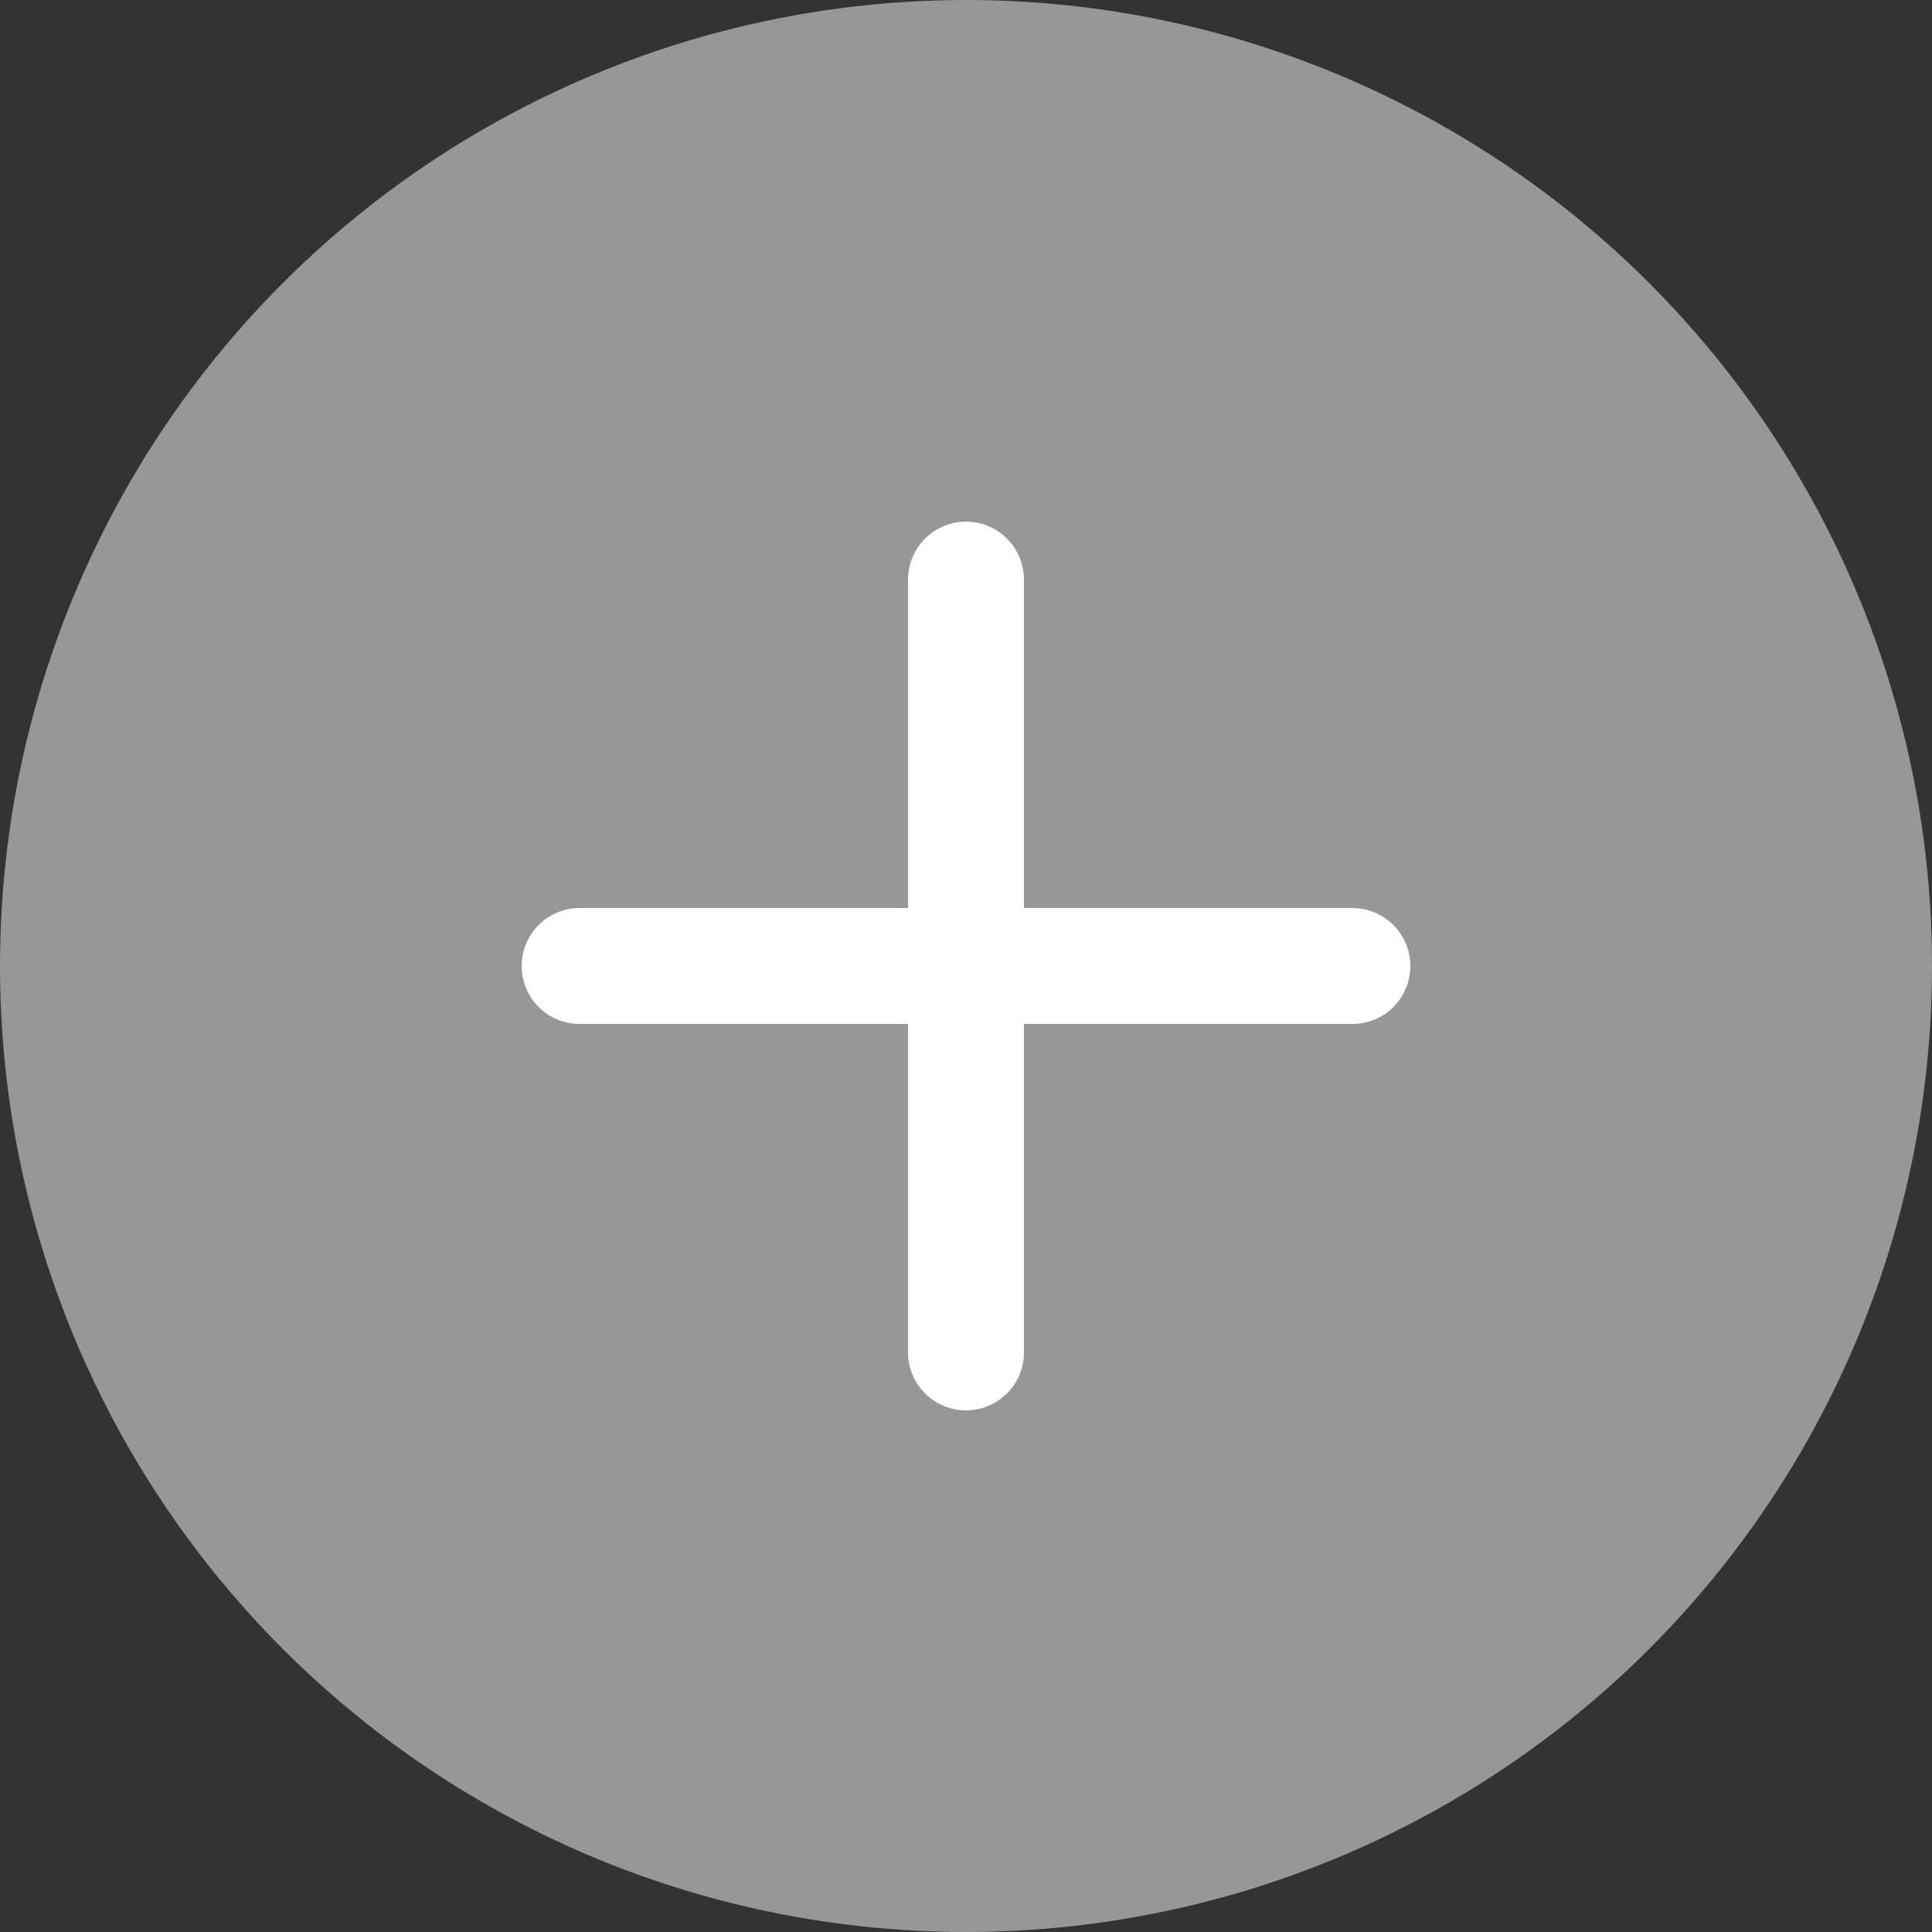 <svg width="20" height="20" viewBox="0 0 20 20" fill="none" xmlns="http://www.w3.org/2000/svg">
<rect x="0" y="0" width="20" height="20" fill="#333333" stroke="none"/>
<circle cx="10" cy="10" r="9.5" fill="#979797" stroke="#979797"/>
<path d="M10 6L10 14" stroke="white" stroke-width="1.2" stroke-linecap="round"/>
<path d="M14 10L6 10" stroke="white" stroke-width="1.2" stroke-linecap="round"/>
</svg>
